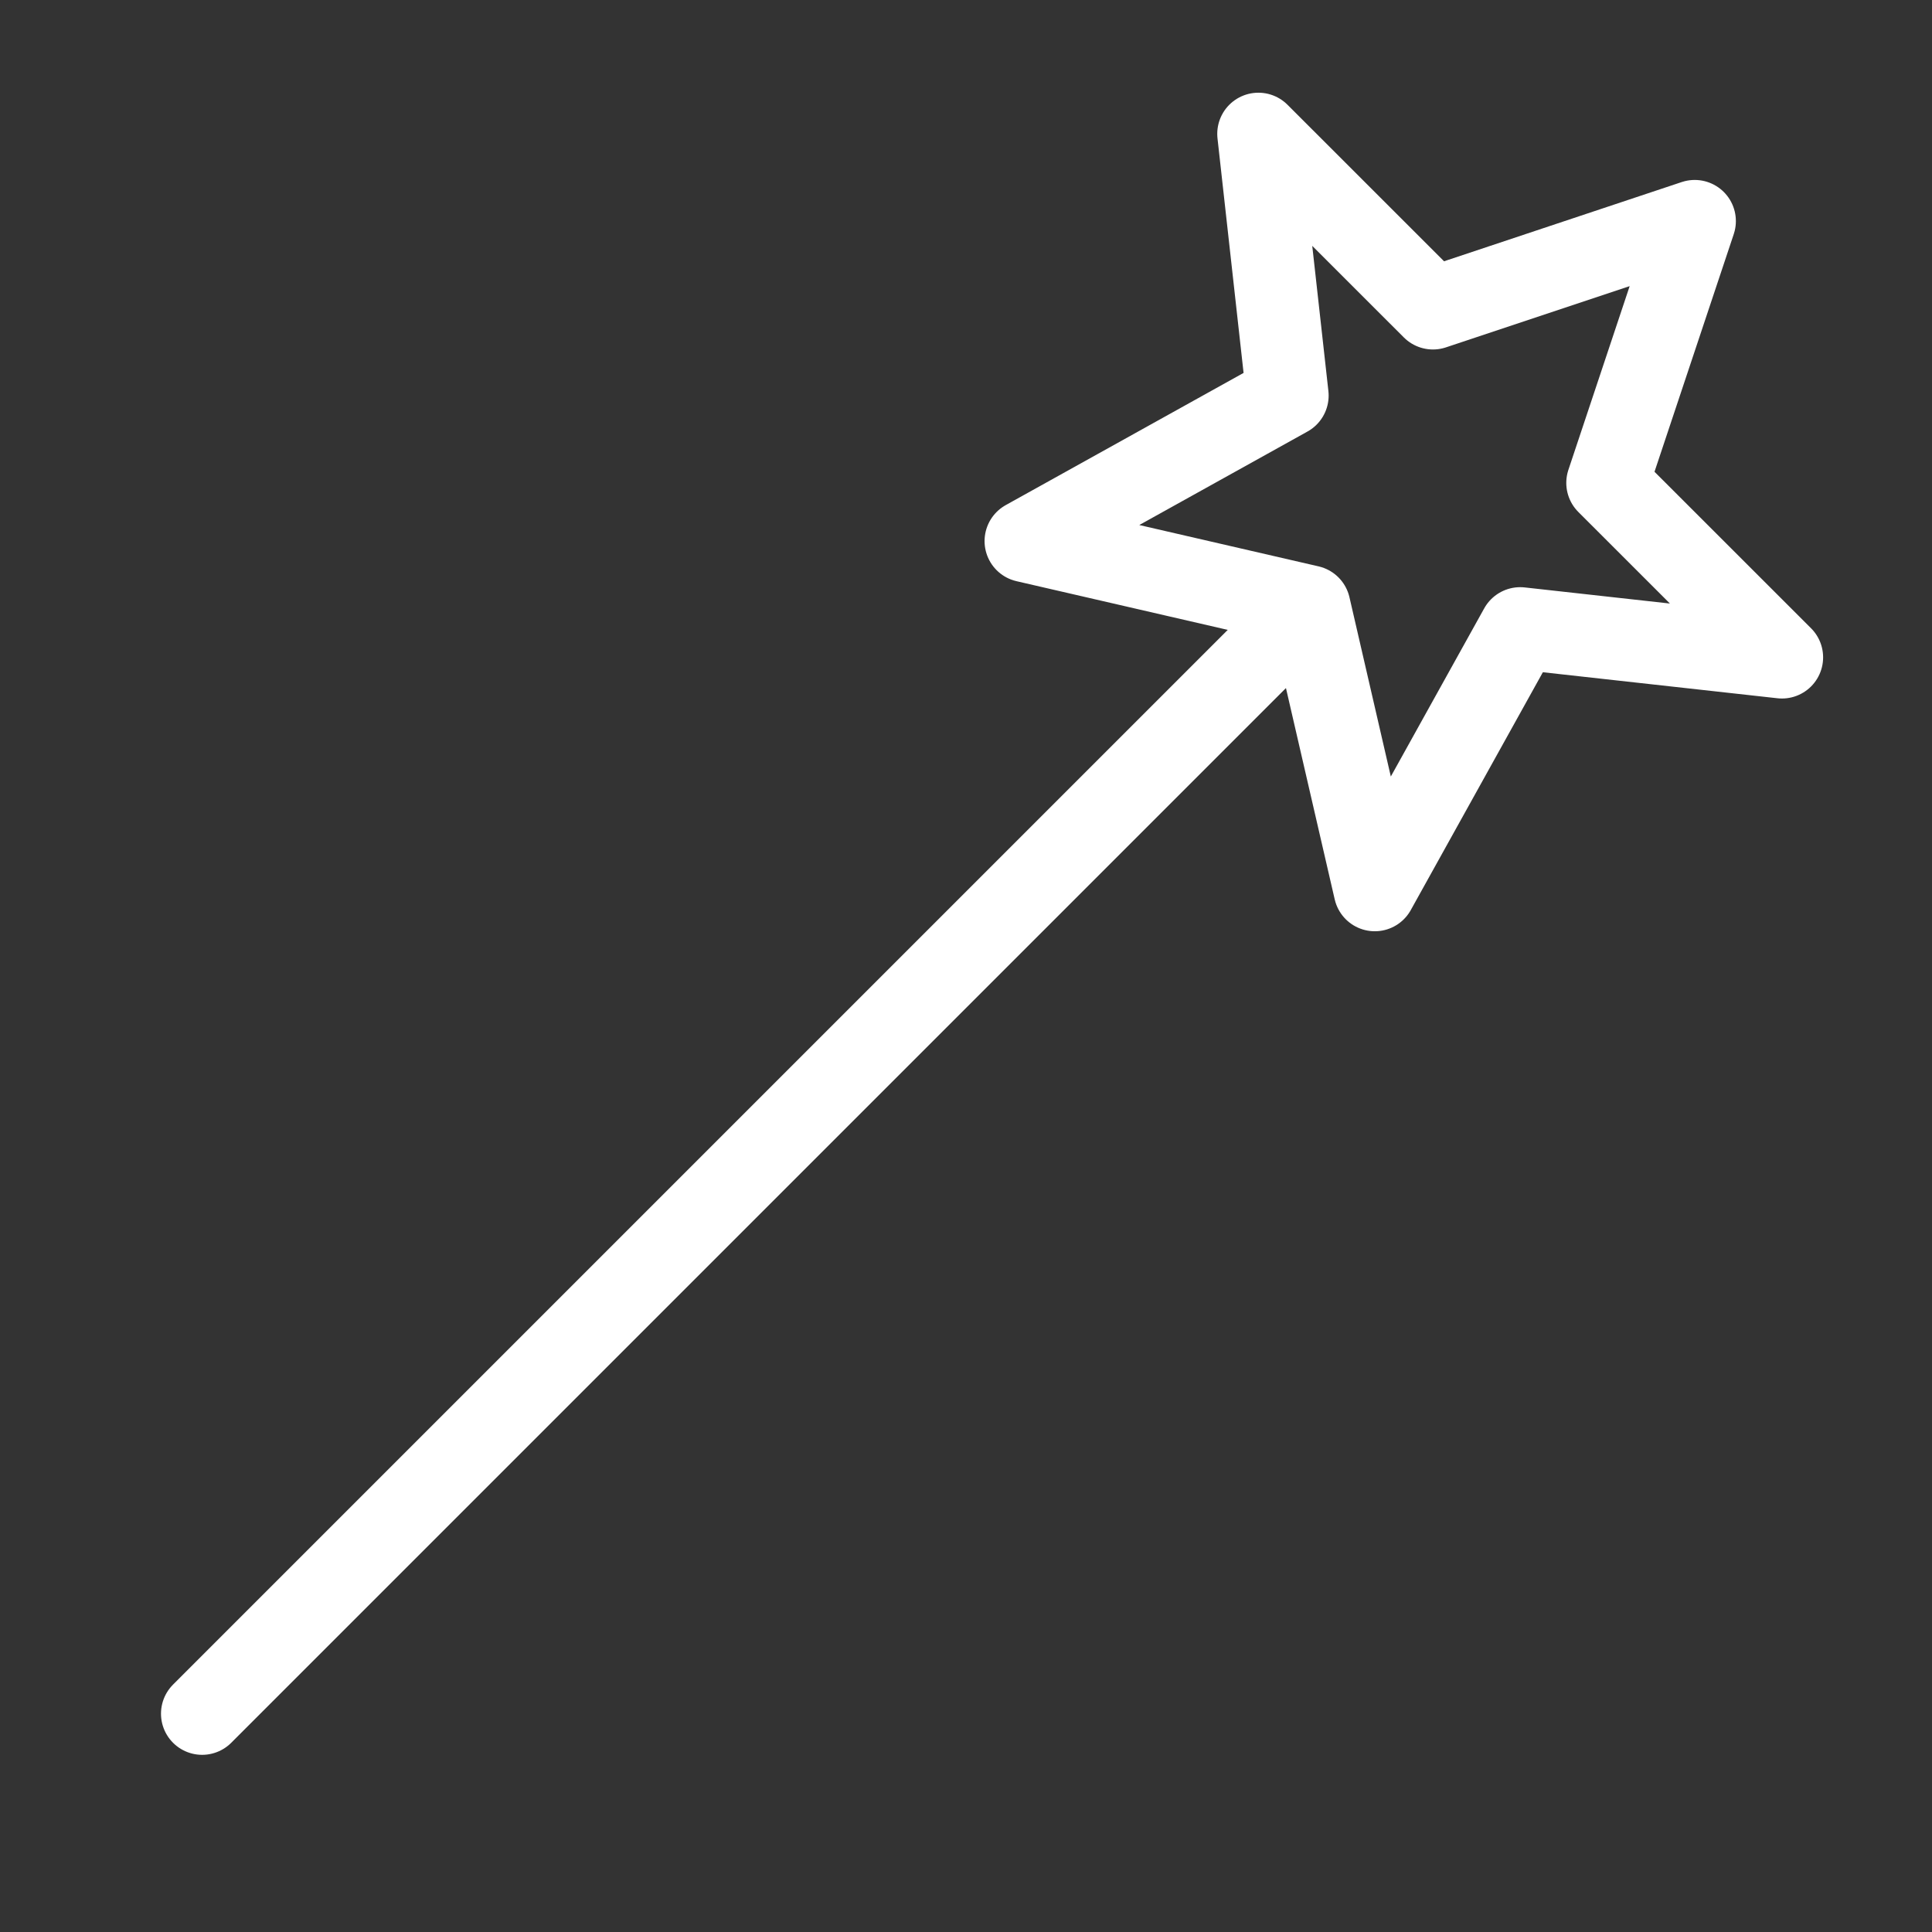 <?xml version="1.0" encoding="UTF-8" standalone="no"?>
<!-- Created with Inkscape (http://www.inkscape.org/) -->

<svg
   xmlns:dc="http://purl.org/dc/elements/1.1/"
   xmlns:cc="http://creativecommons.org/ns#"
   xmlns:rdf="http://www.w3.org/1999/02/22-rdf-syntax-ns#"
   xmlns:svg="http://www.w3.org/2000/svg"
   xmlns="http://www.w3.org/2000/svg"
   xmlns:sodipodi="http://sodipodi.sourceforge.net/DTD/sodipodi-0.dtd"
   xmlns:inkscape="http://www.inkscape.org/namespaces/inkscape"
   width="32px"
   height="32px"
   id="svg4725"
   version="1.1"
   inkscape:version="0.48.4 r9939"
   sodipodi:docname="magic.svg">
  <rect width="100%" height="100%" fill="#333333" stroke="none"/>
  <defs
     id="defs4727" />
  <sodipodi:namedview
     id="base"
     pagecolor="#ffffff"
     bordercolor="#666666"
     borderopacity="1.0"
     inkscape:pageopacity="0.0"
     inkscape:pageshadow="2"
     inkscape:zoom="11.197802"
     inkscape:cx="2.5152108"
     inkscape:cy="12.42787"
     inkscape:current-layer="layer1"
     showgrid="true"
     inkscape:grid-bbox="true"
     inkscape:document-units="px"
     inkscape:window-width="1091"
     inkscape:window-height="756"
     inkscape:window-x="2"
     inkscape:window-y="80"
     inkscape:window-maximized="0" />
  <g
     id="layer1"
     inkscape:label="Layer 1"
     inkscape:groupmode="layer">
    <path
       d="M 28.07,3.662 26.624,7.998 29.515,10.888 25.179,10.407 22.771,14.743 21.687,10.045 16.989,8.962 21.325,6.552 20.843,2.217 23.734,5.107 28.07,3.662 z"
       style="fill:none;stroke:#ffffff;stroke-width:1.363;stroke-linecap:round;stroke-linejoin:round;stroke-miterlimit:10;stroke-opacity:1;stroke-dasharray:none"
       id="path766-8"
       inkscape:connector-curvature="0" />
    <path
       d="M 3.348,28.384 21.656,10.076"
       style="fill:none;stroke:#ffffff;stroke-width:1.363;stroke-linecap:round;stroke-linejoin:round;stroke-miterlimit:10;stroke-opacity:1;stroke-dasharray:none"
       id="path768-9"
       inkscape:connector-curvature="0" />
  </g>
</svg>
